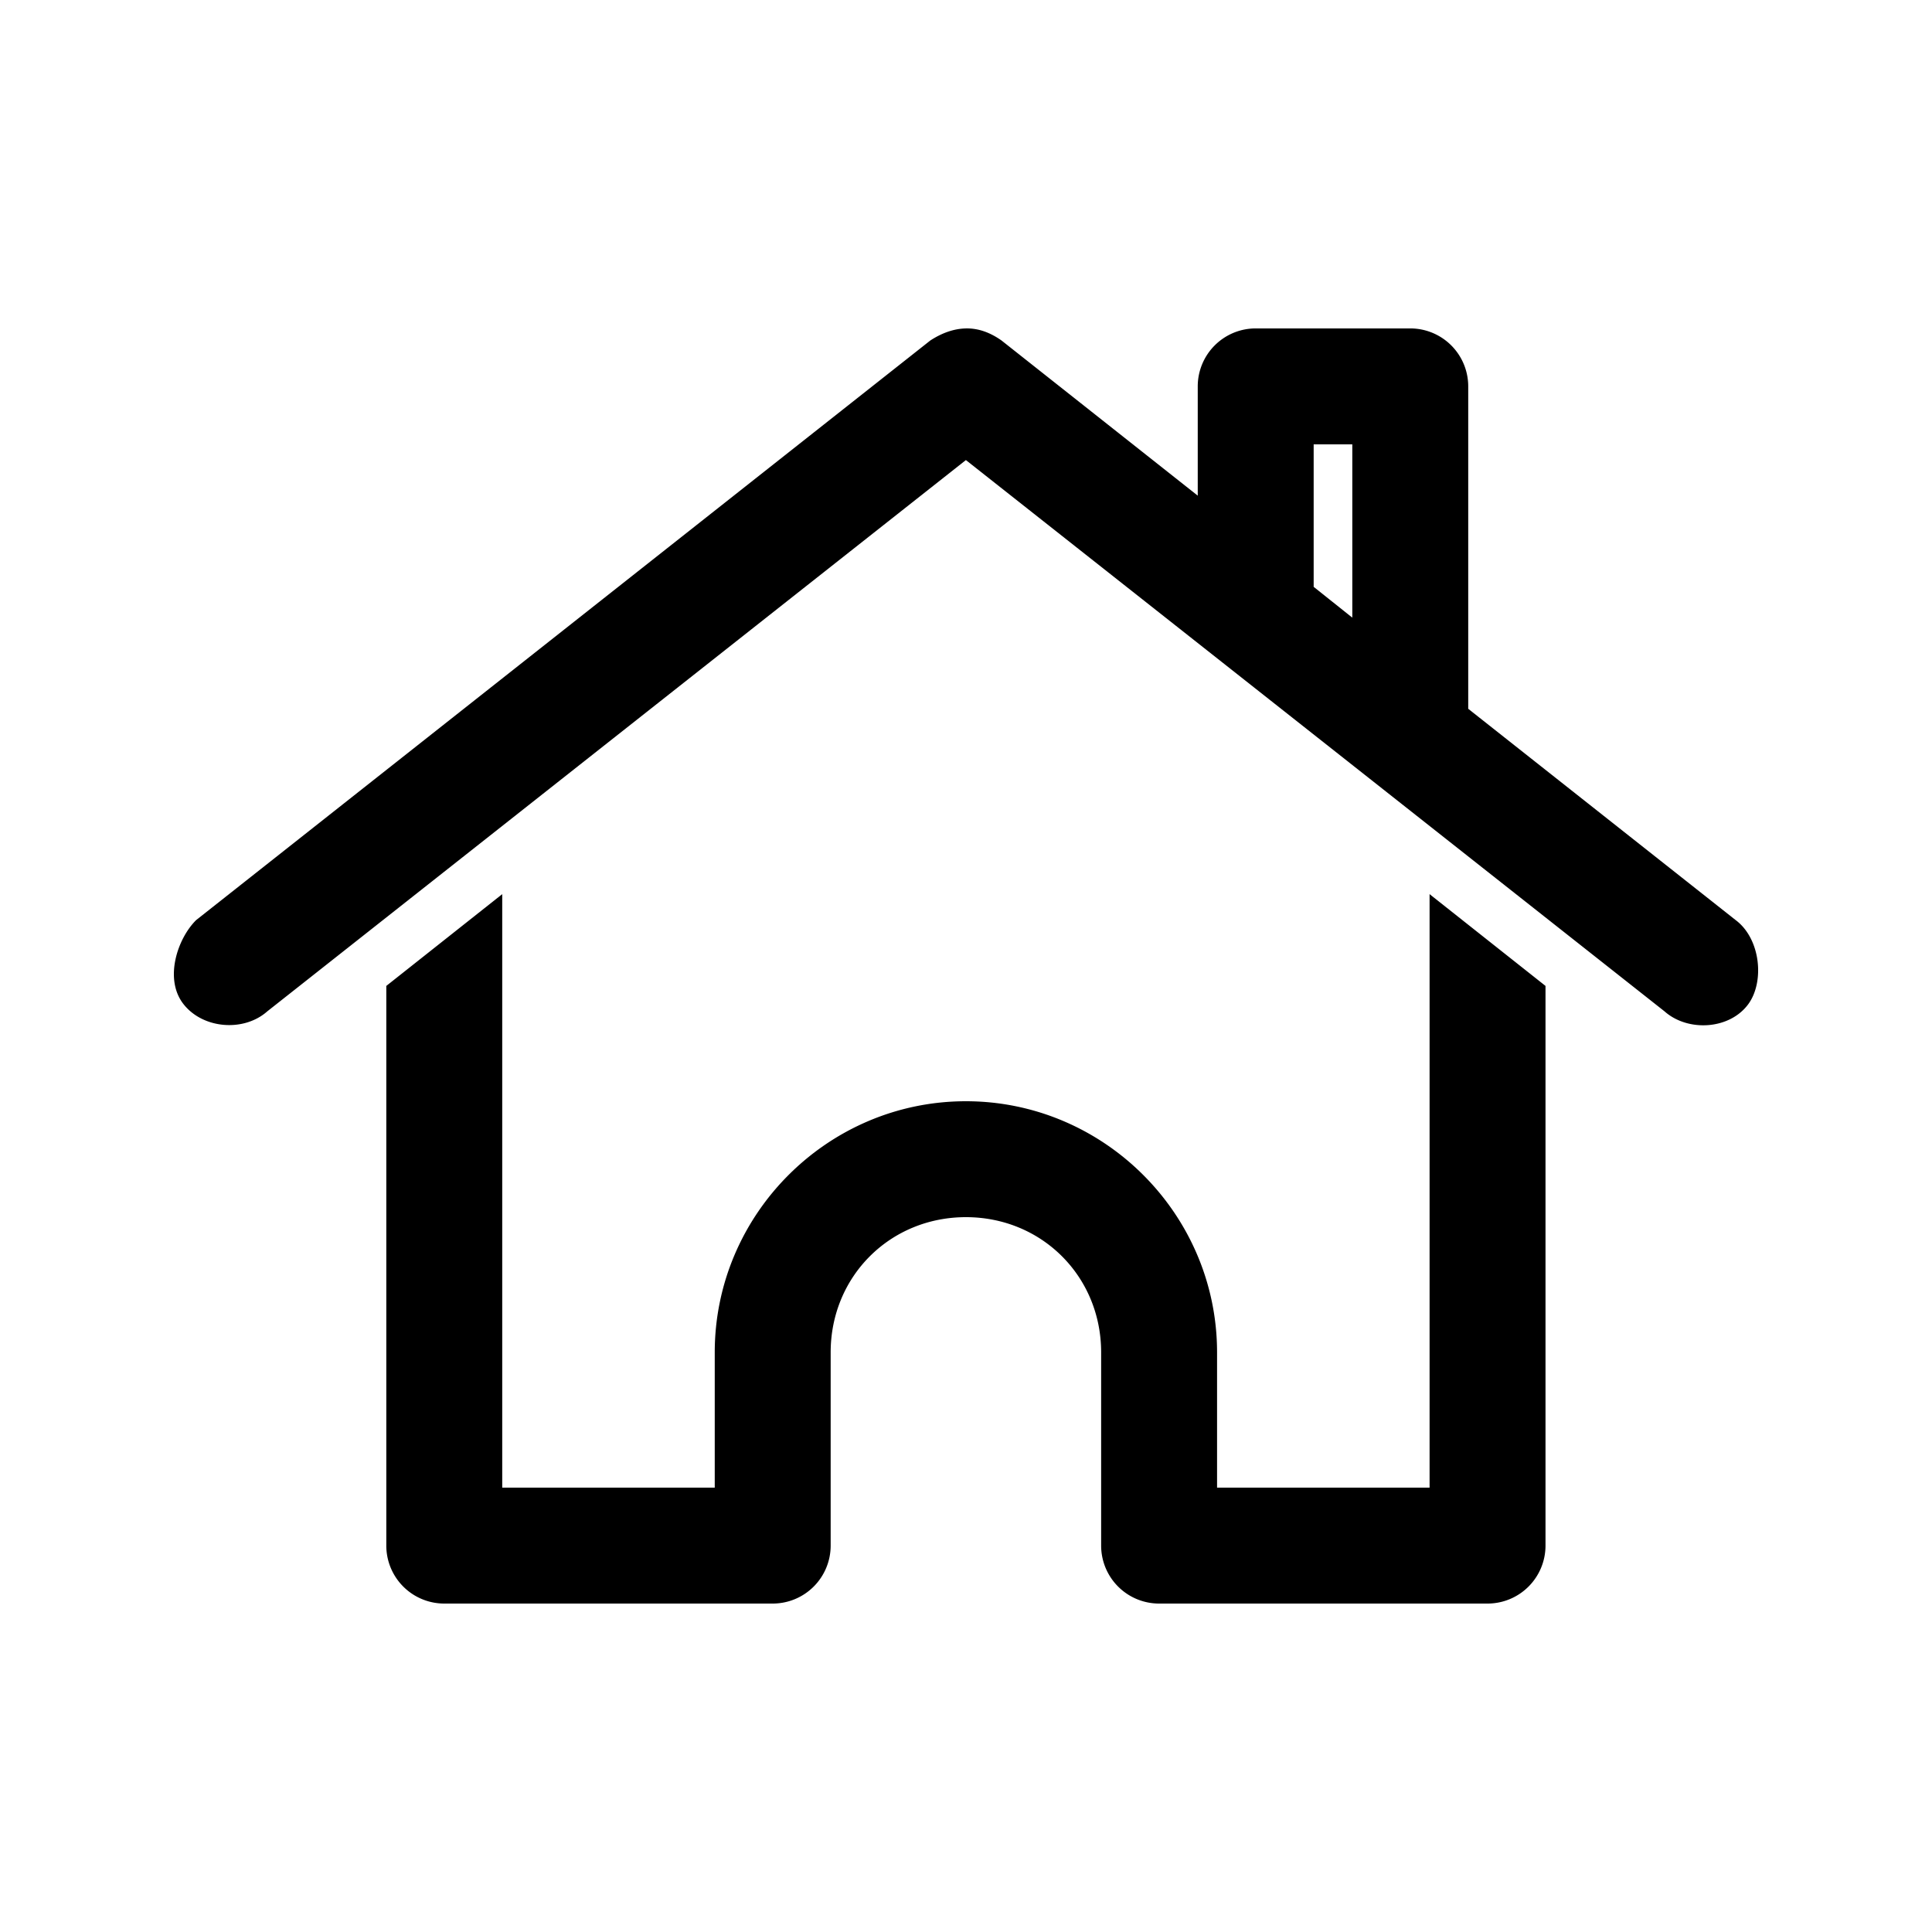 <svg xmlns:dc="http://purl.org/dc/elements/1.1/" xmlns:cc="http://creativecommons.org/ns#" xmlns:rdf="http://www.w3.org/1999/02/22-rdf-syntax-ns#" xmlns:svg="http://www.w3.org/2000/svg" xmlns="http://www.w3.org/2000/svg" xmlns:sodipodi="http://sodipodi.sourceforge.net/DTD/sodipodi-0.dtd" xmlns:inkscape="http://www.inkscape.org/namespaces/inkscape" version="1.1" x="0px" y="0px" viewBox="0 0 100 100"><g transform="translate(0,-952.362)"><path style="text-indent:0;text-transform:none;direction:ltr;block-progression:tb;baseline-shift:baseline;color:#000000;enable-background:accumulate;" d="m 49.995,969.362 c -0.614,0.011 -1.238,0.23 -1.844,0.625 l -38,30 c -0.976,0.969 -1.662,3.056 -0.656,4.344 1.006,1.288 3.122,1.46 4.344,0.375 l 36.156,-28.531 36.156,28.531 c 1.222,1.085 3.382,0.946 4.344,-0.375 0.844,-1.159 0.636,-3.377 -0.656,-4.344 l -13.844,-10.938 0,-16.688 a 3,3 0 0 0 -3,-3 l -8,0 a 3,3 0 0 0 -3,3 l 0,5.656 -10.156,-8.031 c -0.625,-0.439 -1.23,-0.636 -1.844,-0.625 z m 18,6 2,0 0,8.969 -2,-1.594 0,-7.375 z m -42,23.281 -6,4.75 0,28.969 a 3,3 0 0 0 3,3 l 17,0 a 3,3 0 0 0 3,-3 l 0,-10 c 0,-3.93 3.07,-7 7,-7 3.93,0 7,3.07 7,7 l 0,10 a 3,3 0 0 0 3,3 l 17,0 a 3,3 0 0 0 3,-3 l 0,-28.969 -6,-4.75 0,30.719 -11,0 0,-7 c 0,-7.15 -5.85,-13 -13,-13 -7.15,0 -13,5.85 -13,13 l 0,7 -11,0 0,-30.719 z" fill="#000000" fill-opacity="1" stroke="none" marker="none" visibility="visible" display="inline" overflow="visible"></path></g></svg>